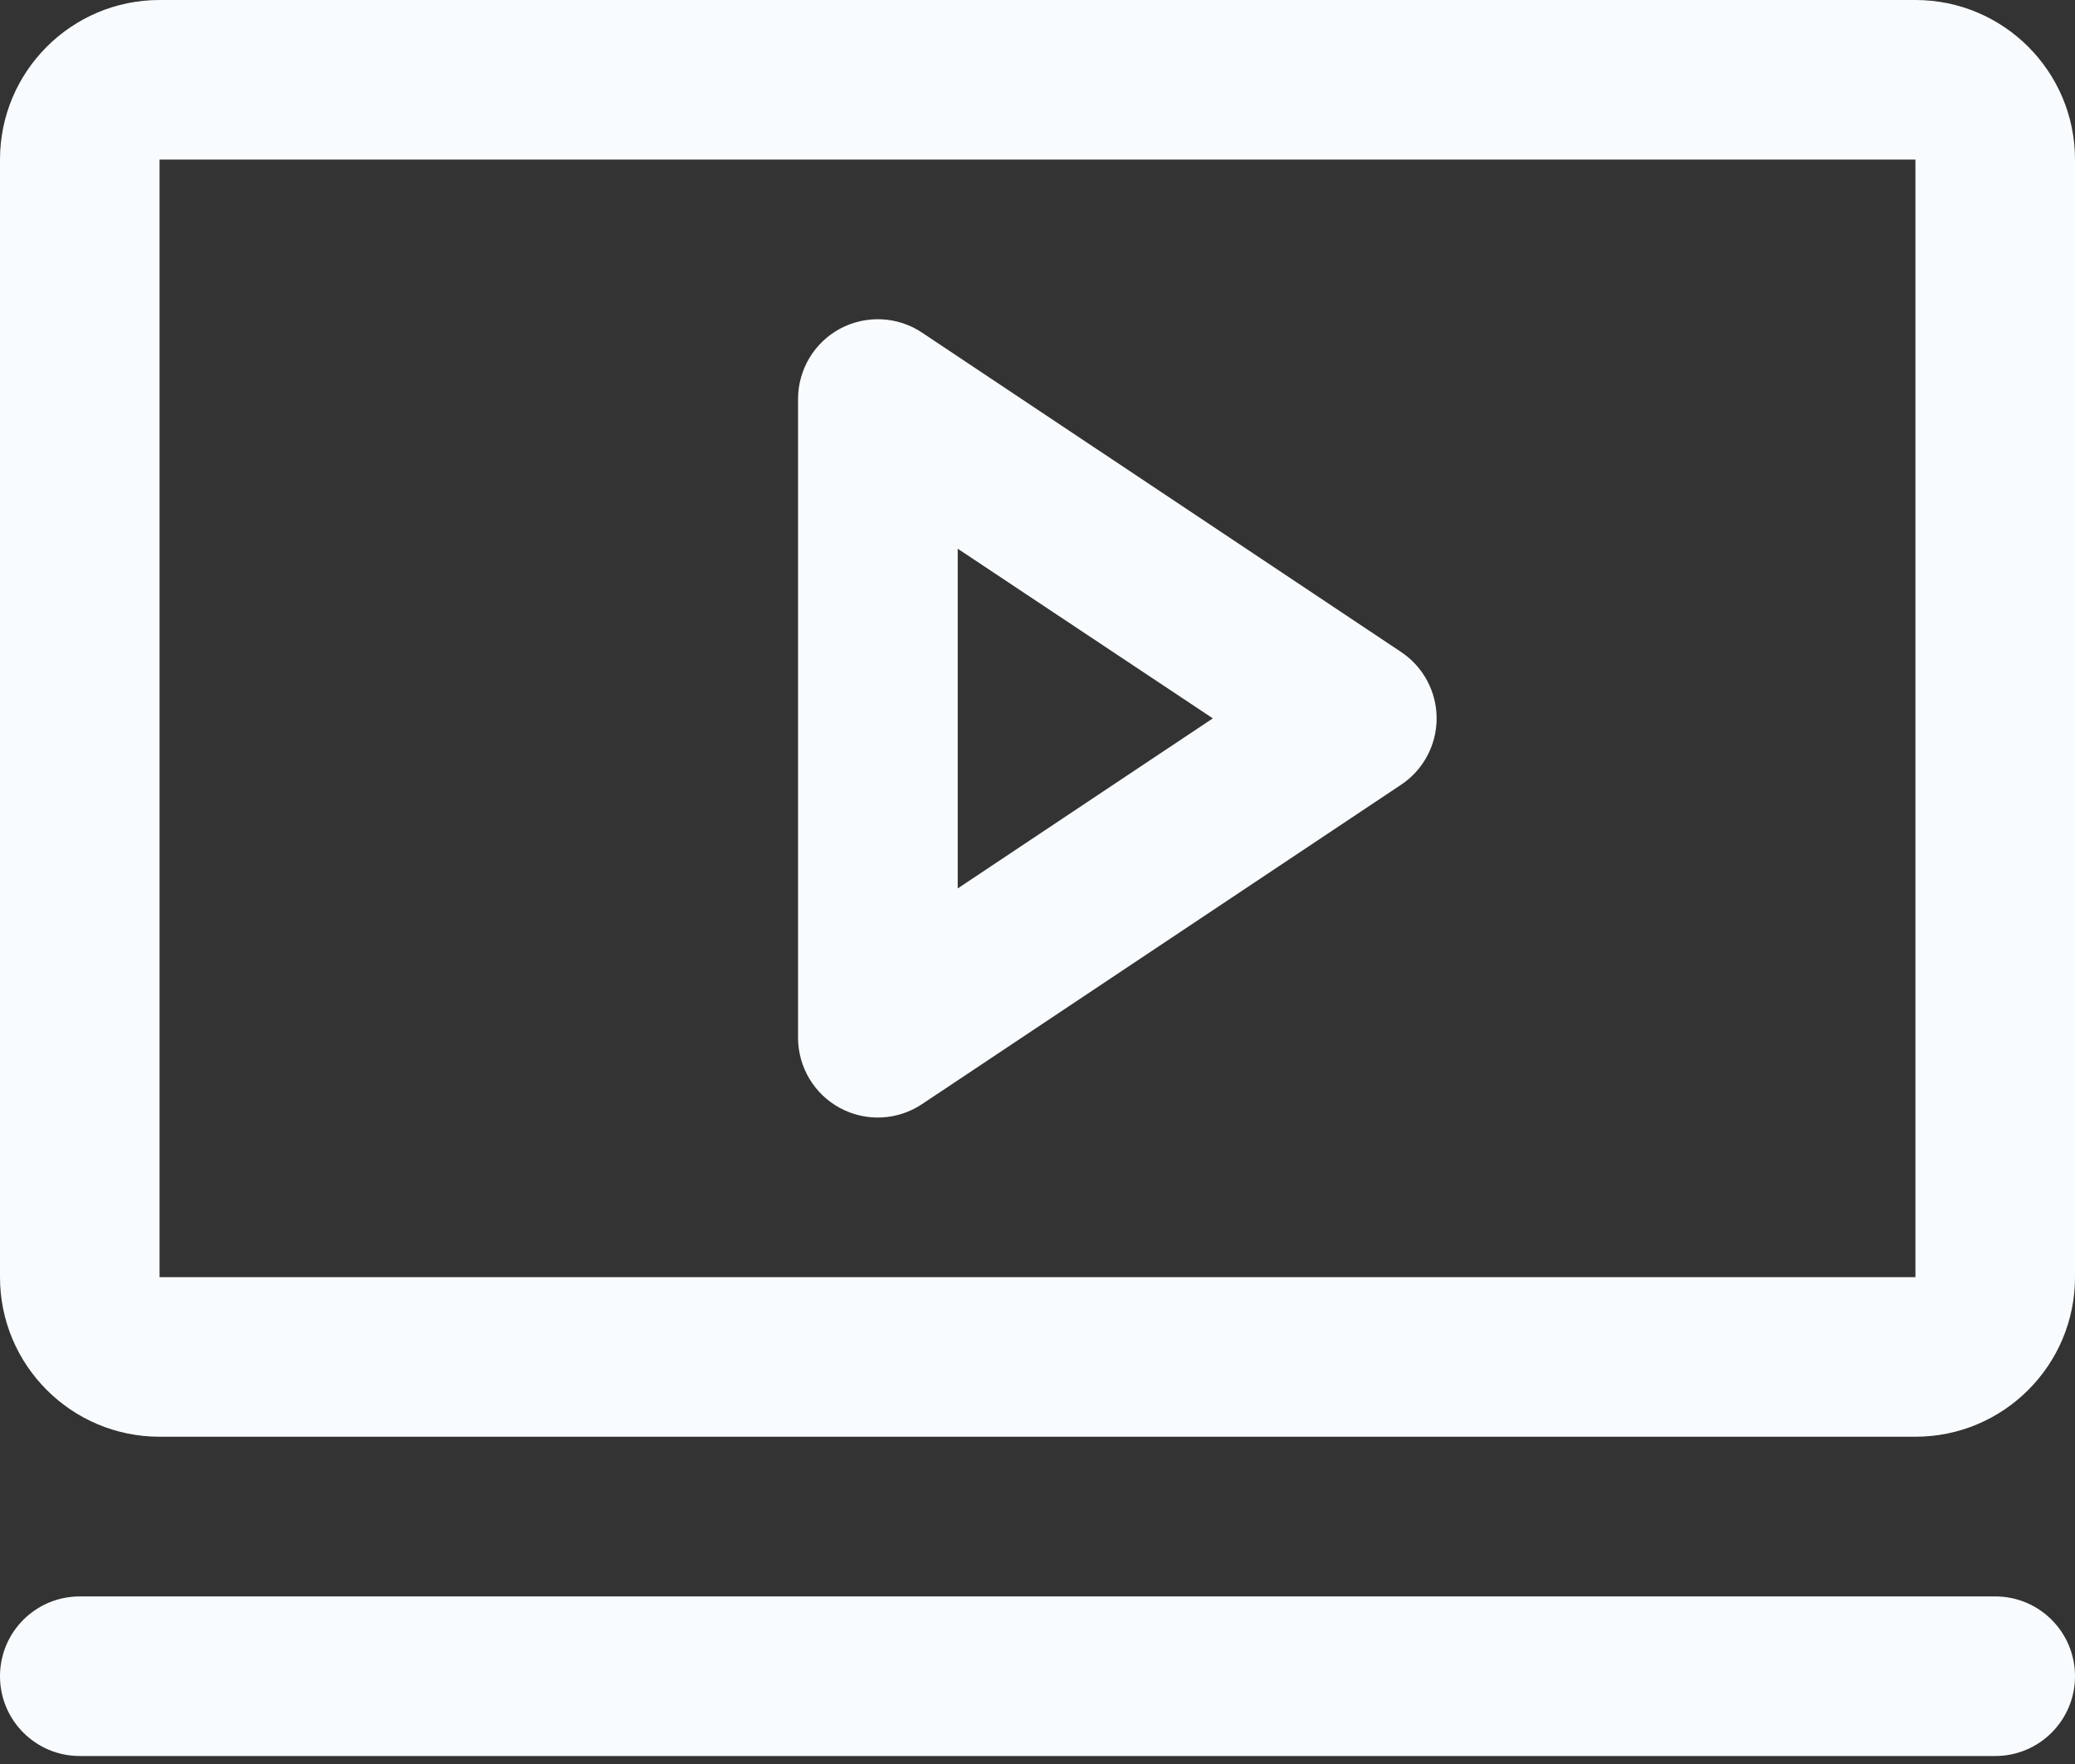 <svg width="20" height="17" viewBox="0 0 20 17" fill="none" xmlns="http://www.w3.org/2000/svg">
<rect x="0" y="0" width="20" height="17" fill="#333333" stroke="none"/>
<path fill-rule="evenodd" clip-rule="evenodd" d="M13.504 6.283L8.888 3.206C8.652 3.048 8.349 3.034 8.098 3.167C7.848 3.301 7.692 3.562 7.692 3.846V10C7.692 10.284 7.848 10.545 8.098 10.679C8.349 10.813 8.652 10.798 8.888 10.64L13.504 7.563C13.718 7.421 13.847 7.18 13.847 6.923C13.847 6.666 13.718 6.425 13.504 6.283ZM9.231 8.562V5.288L11.69 6.923L9.231 8.562ZM18.462 0H1.538C0.689 0 0 0.689 0 1.538V12.308C0 13.157 0.689 13.846 1.538 13.846H18.462C19.311 13.846 20 13.157 20 12.308V1.538C20 0.689 19.311 0 18.462 0ZM18.462 12.308H1.538V1.538H18.462V12.308ZM20 16.154C20 16.579 19.656 16.923 19.231 16.923H0.769C0.344 16.923 0 16.579 0 16.154C0 15.729 0.344 15.385 0.769 15.385H19.231C19.656 15.385 20 15.729 20 16.154Z" fill="#F9FCFF"/>
</svg>
